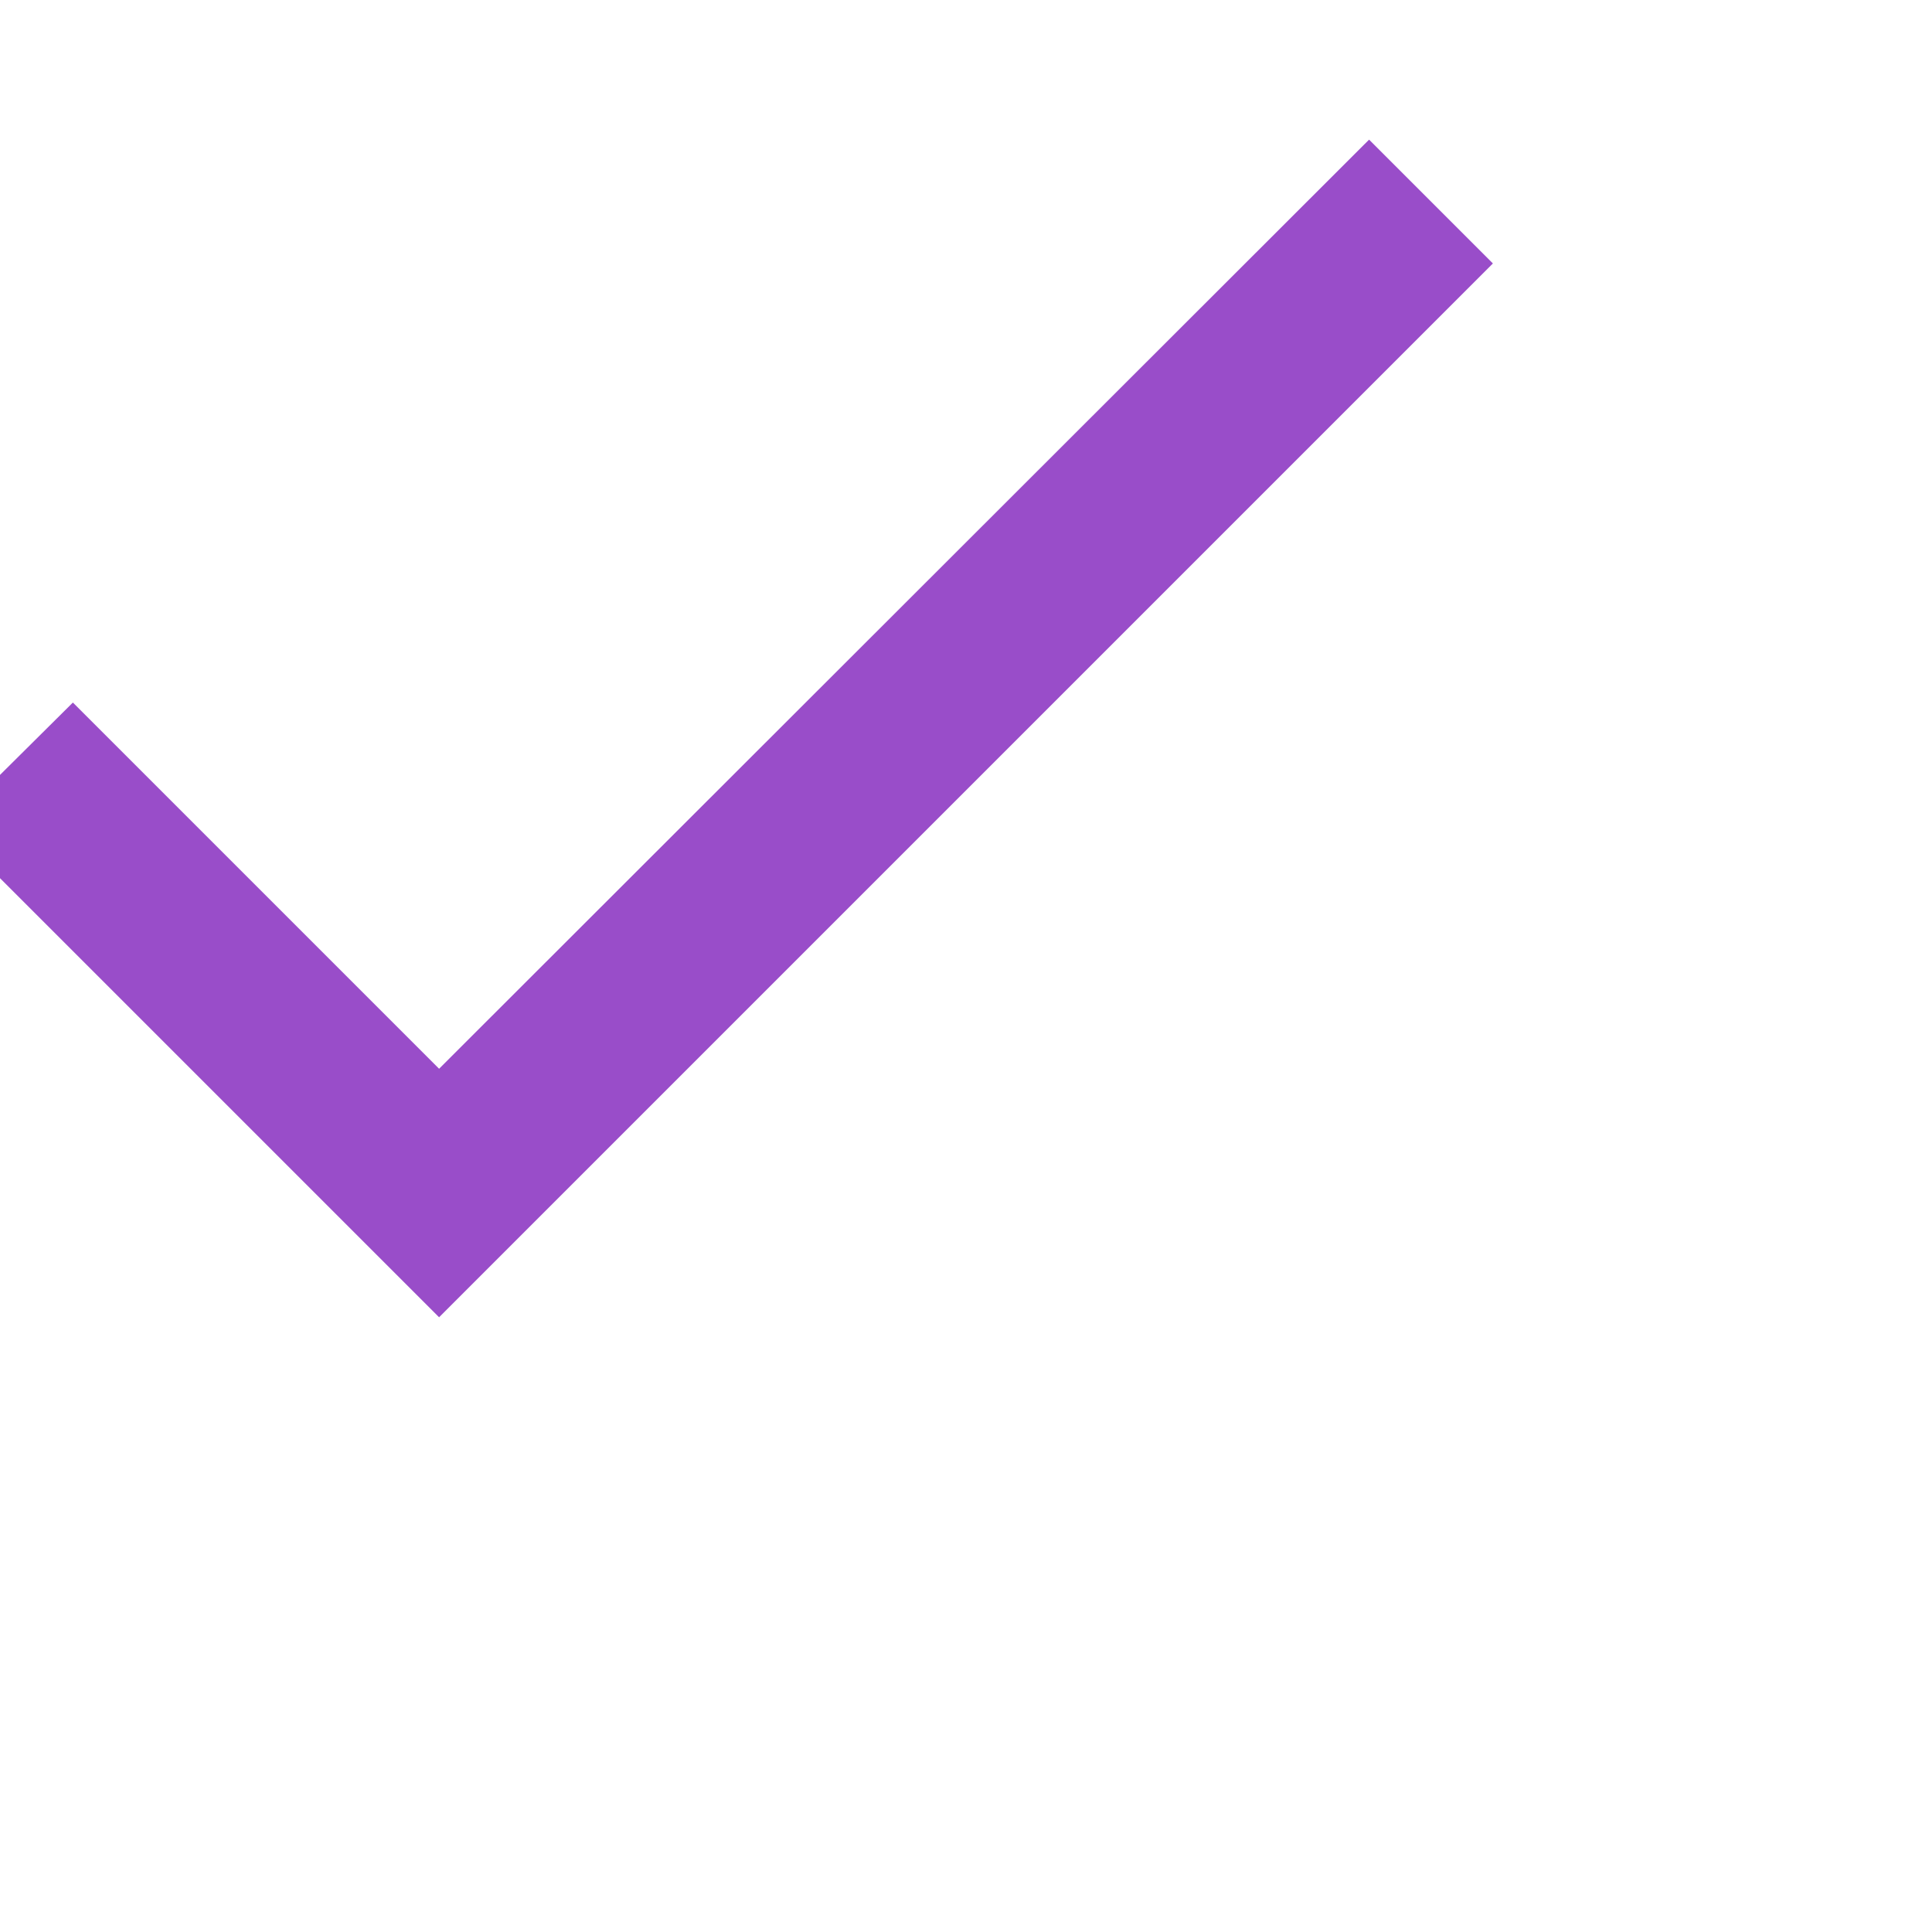 <svg xmlns="http://www.w3.org/2000/svg" width="24" height="24" viewBox="4 4 22 22"><path d="M0 0h24v24H0z" fill="none"/><path d="M9 16.17L4.83 12l-1.42 1.41L9 19 21 7l-1.41-1.41z" fill="#994dc9"/></svg>
